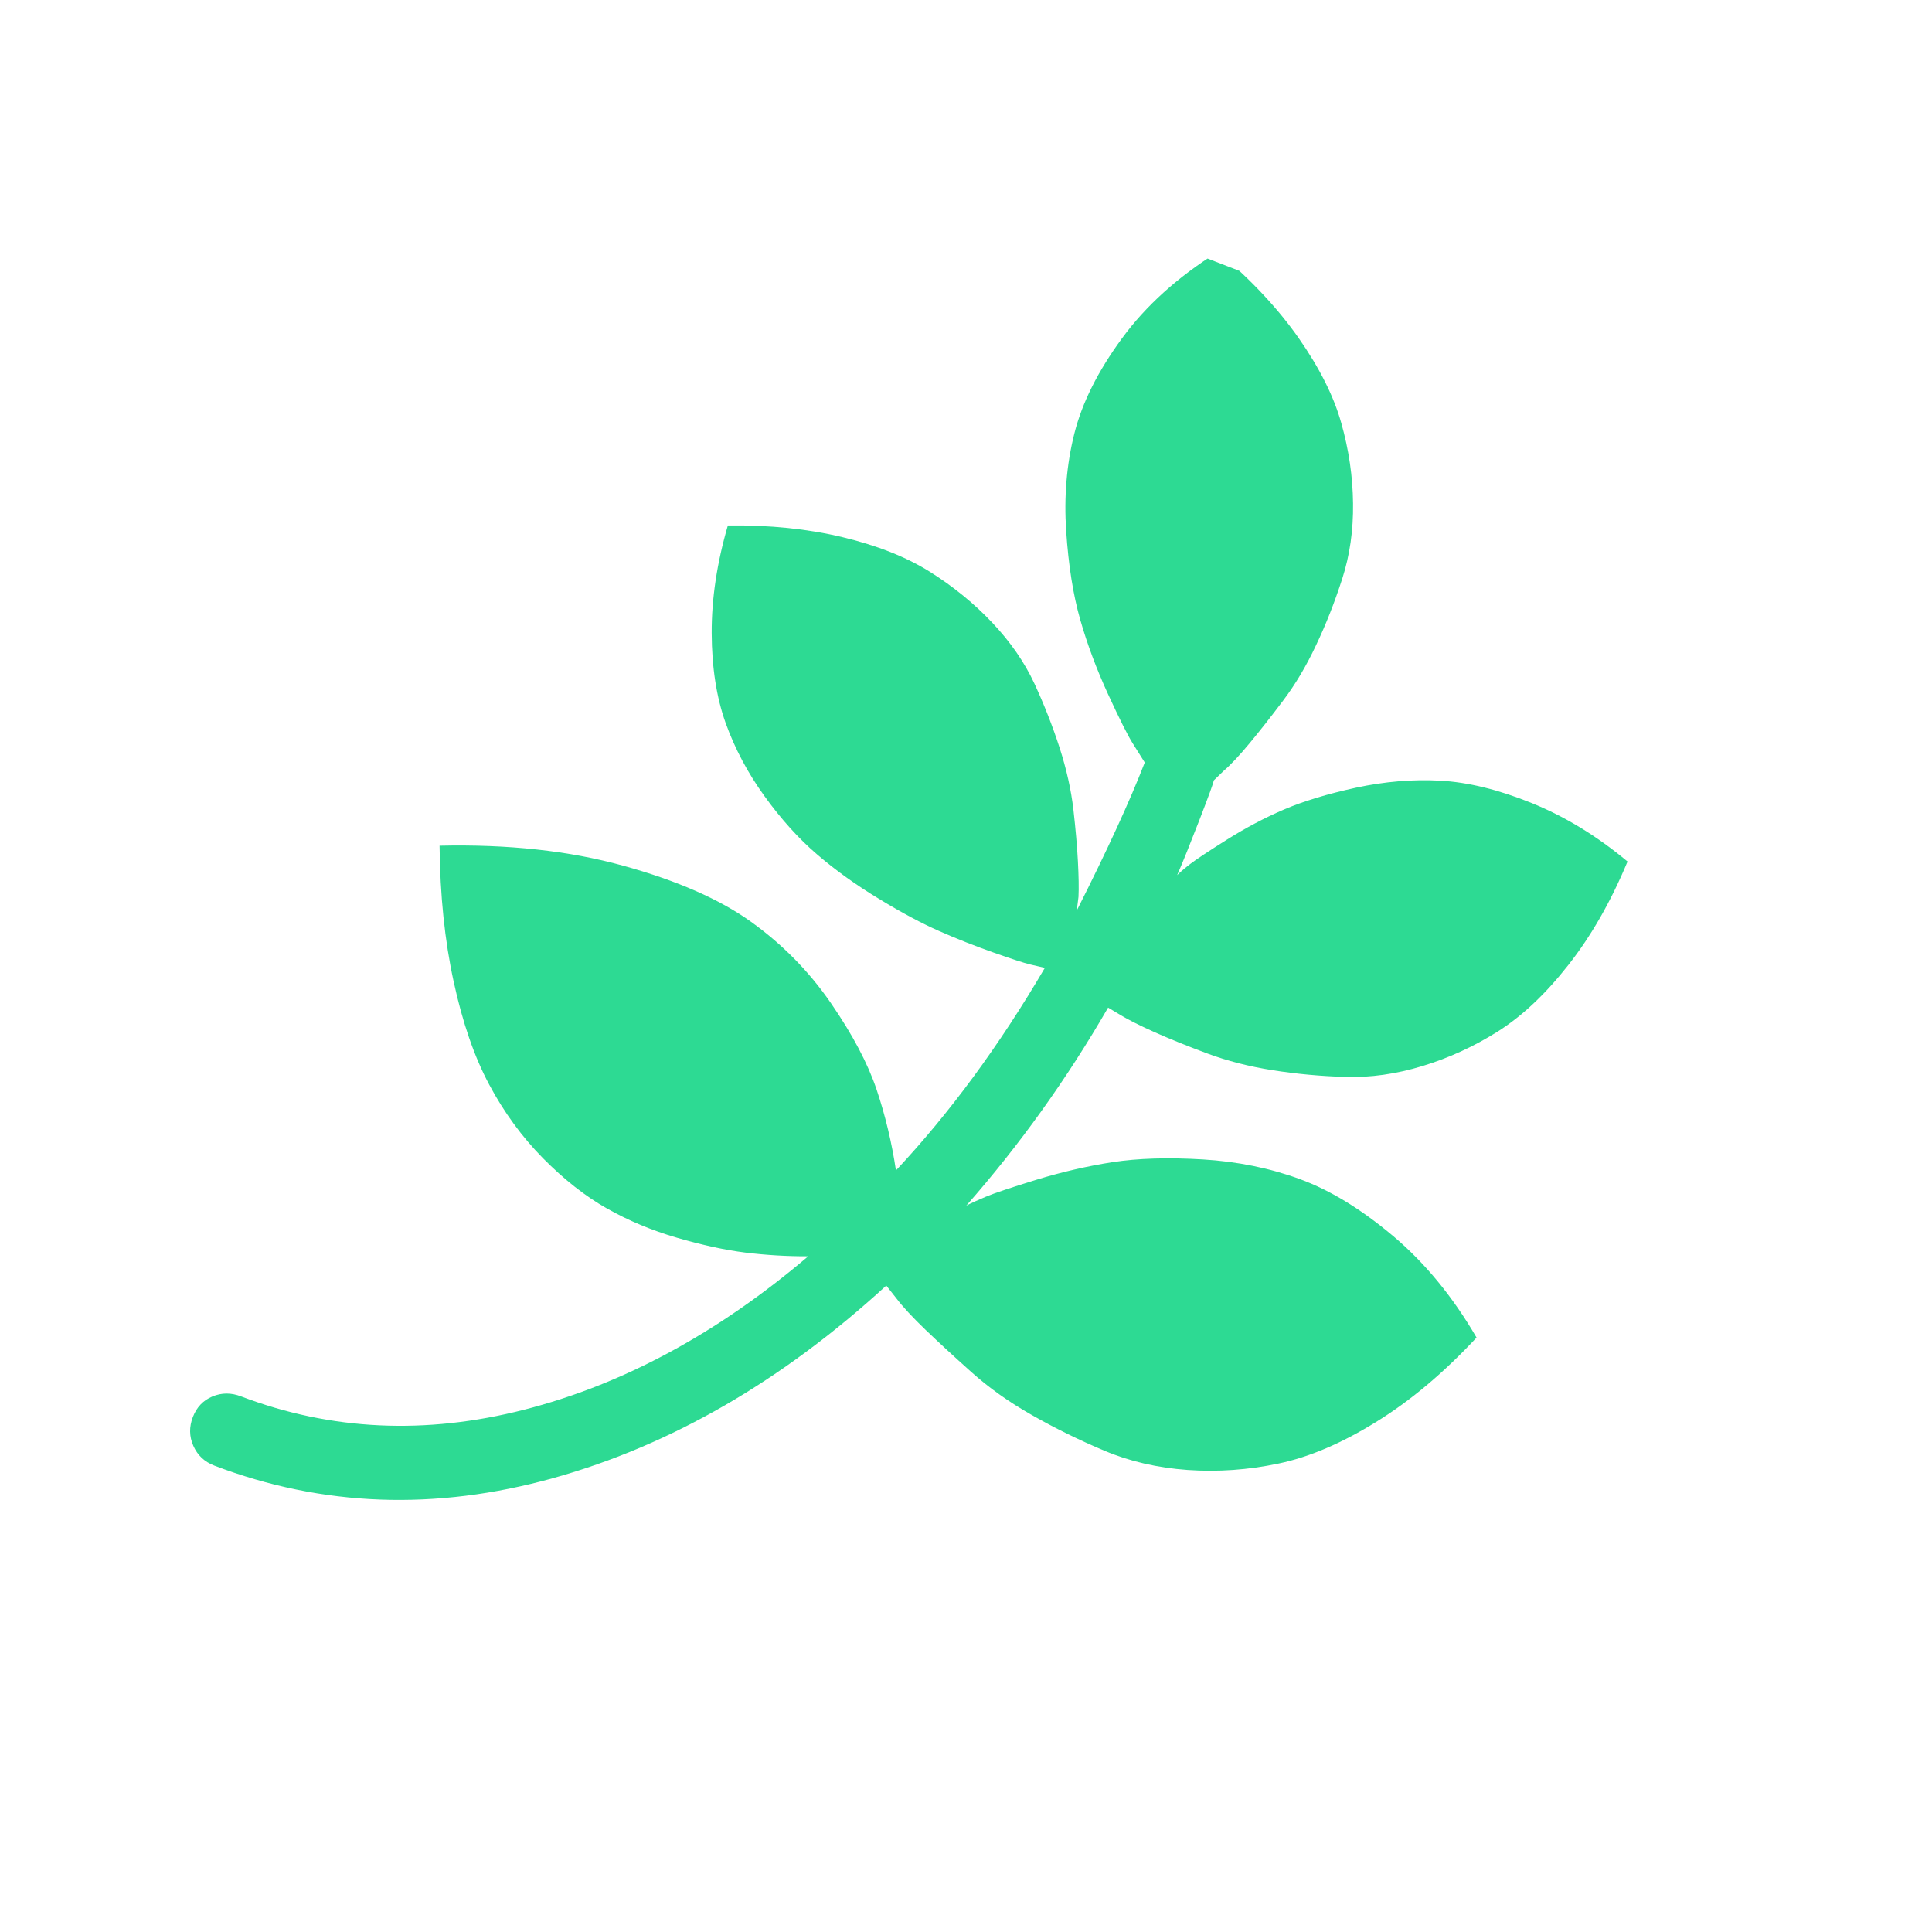 <svg width="27" height="27" viewBox="0 0 27 27" fill="none" xmlns="http://www.w3.org/2000/svg">
<g clip-path="url(#clip0_1_640)">
<path d="M19.472 17.276C19.026 16.9 18.591 16.634 18.168 16.479C17.746 16.324 17.292 16.232 16.808 16.203C16.323 16.174 15.904 16.187 15.55 16.241C15.196 16.296 14.842 16.378 14.488 16.486C14.133 16.595 13.897 16.674 13.778 16.724C13.658 16.774 13.567 16.816 13.504 16.849C14.247 16.004 14.908 15.081 15.486 14.081L15.658 14.185C15.773 14.254 15.935 14.335 16.145 14.429C16.354 14.522 16.597 14.62 16.874 14.723C17.15 14.826 17.454 14.904 17.783 14.956C18.113 15.008 18.452 15.04 18.802 15.05C19.152 15.061 19.511 15.01 19.879 14.898C20.247 14.786 20.599 14.625 20.935 14.413C21.27 14.201 21.598 13.893 21.917 13.487C22.236 13.082 22.512 12.6 22.745 12.04C22.317 11.683 21.87 11.411 21.406 11.223C20.941 11.035 20.515 10.931 20.128 10.91C19.74 10.889 19.347 10.922 18.946 11.009C18.547 11.096 18.212 11.198 17.942 11.314C17.672 11.43 17.408 11.57 17.15 11.732C16.891 11.895 16.721 12.008 16.638 12.071C16.555 12.135 16.493 12.188 16.451 12.23C16.532 12.045 16.635 11.787 16.763 11.457C16.89 11.128 16.957 10.944 16.964 10.905L17.103 10.771C17.203 10.685 17.323 10.556 17.464 10.386C17.605 10.216 17.761 10.018 17.931 9.792C18.101 9.567 18.256 9.308 18.393 9.015C18.532 8.723 18.653 8.414 18.758 8.088C18.863 7.763 18.914 7.411 18.909 7.035C18.905 6.659 18.85 6.283 18.744 5.91C18.639 5.536 18.44 5.141 18.148 4.723C17.855 4.306 17.479 3.905 17.02 3.52C16.46 3.87 16.013 4.273 15.678 4.731C15.343 5.188 15.121 5.632 15.014 6.06C14.906 6.489 14.868 6.943 14.9 7.422C14.932 7.9 14.997 8.313 15.096 8.659C15.195 9.005 15.325 9.353 15.486 9.703C15.647 10.052 15.762 10.282 15.832 10.392C15.901 10.502 15.957 10.59 15.998 10.656C15.794 11.185 15.477 11.875 15.048 12.725L15.072 12.534C15.078 12.411 15.075 12.246 15.064 12.038C15.053 11.829 15.032 11.588 15.001 11.314C14.969 11.039 14.905 10.752 14.809 10.453C14.712 10.153 14.595 9.854 14.457 9.555C14.318 9.256 14.122 8.972 13.868 8.703C13.614 8.434 13.322 8.196 12.994 7.99C12.665 7.784 12.259 7.623 11.775 7.507C11.292 7.391 10.757 7.336 10.172 7.343C10.019 7.867 9.944 8.369 9.946 8.848C9.948 9.328 10.013 9.746 10.141 10.104C10.269 10.461 10.45 10.802 10.683 11.125C10.916 11.448 11.161 11.72 11.418 11.94C11.674 12.16 11.962 12.367 12.283 12.561C12.603 12.756 12.884 12.906 13.126 13.012C13.368 13.119 13.619 13.218 13.879 13.31C14.139 13.402 14.311 13.458 14.395 13.478C14.479 13.498 14.548 13.514 14.602 13.526C13.965 14.613 13.271 15.556 12.521 16.357C12.463 15.968 12.373 15.592 12.251 15.228C12.129 14.865 11.917 14.462 11.613 14.02C11.309 13.578 10.937 13.199 10.497 12.883C10.057 12.567 9.461 12.306 8.708 12.098C7.956 11.89 7.101 11.797 6.143 11.819C6.15 12.512 6.215 13.146 6.34 13.718C6.464 14.291 6.63 14.772 6.838 15.16C7.046 15.549 7.297 15.891 7.59 16.188C7.883 16.484 8.18 16.718 8.481 16.888C8.782 17.058 9.108 17.195 9.459 17.297C9.811 17.4 10.13 17.469 10.416 17.505C10.702 17.54 10.995 17.558 11.295 17.557C10.03 18.633 8.706 19.348 7.325 19.701C5.944 20.054 4.625 19.992 3.369 19.515C3.231 19.462 3.098 19.462 2.969 19.516C2.839 19.57 2.748 19.666 2.695 19.804C2.642 19.941 2.644 20.075 2.702 20.206C2.76 20.337 2.857 20.429 2.995 20.482C4.505 21.057 6.083 21.115 7.73 20.657C9.377 20.198 10.929 19.301 12.386 17.966L12.528 18.146C12.617 18.263 12.752 18.409 12.934 18.584C13.116 18.758 13.329 18.955 13.574 19.174C13.818 19.393 14.1 19.594 14.421 19.776C14.742 19.959 15.08 20.125 15.434 20.274C15.789 20.424 16.177 20.513 16.598 20.543C17.02 20.572 17.444 20.543 17.869 20.453C18.295 20.364 18.749 20.171 19.23 19.873C19.711 19.577 20.179 19.183 20.635 18.693C20.305 18.125 19.917 17.652 19.472 17.276Z" fill="#2DDA93"/>
</g>
<defs>
<clipPath id="clip0_1_640">
<rect width="20.878" height="20.878" fill="white" transform="translate(7.526) rotate(21.13)"/>
</clipPath>
</defs>
</svg>
